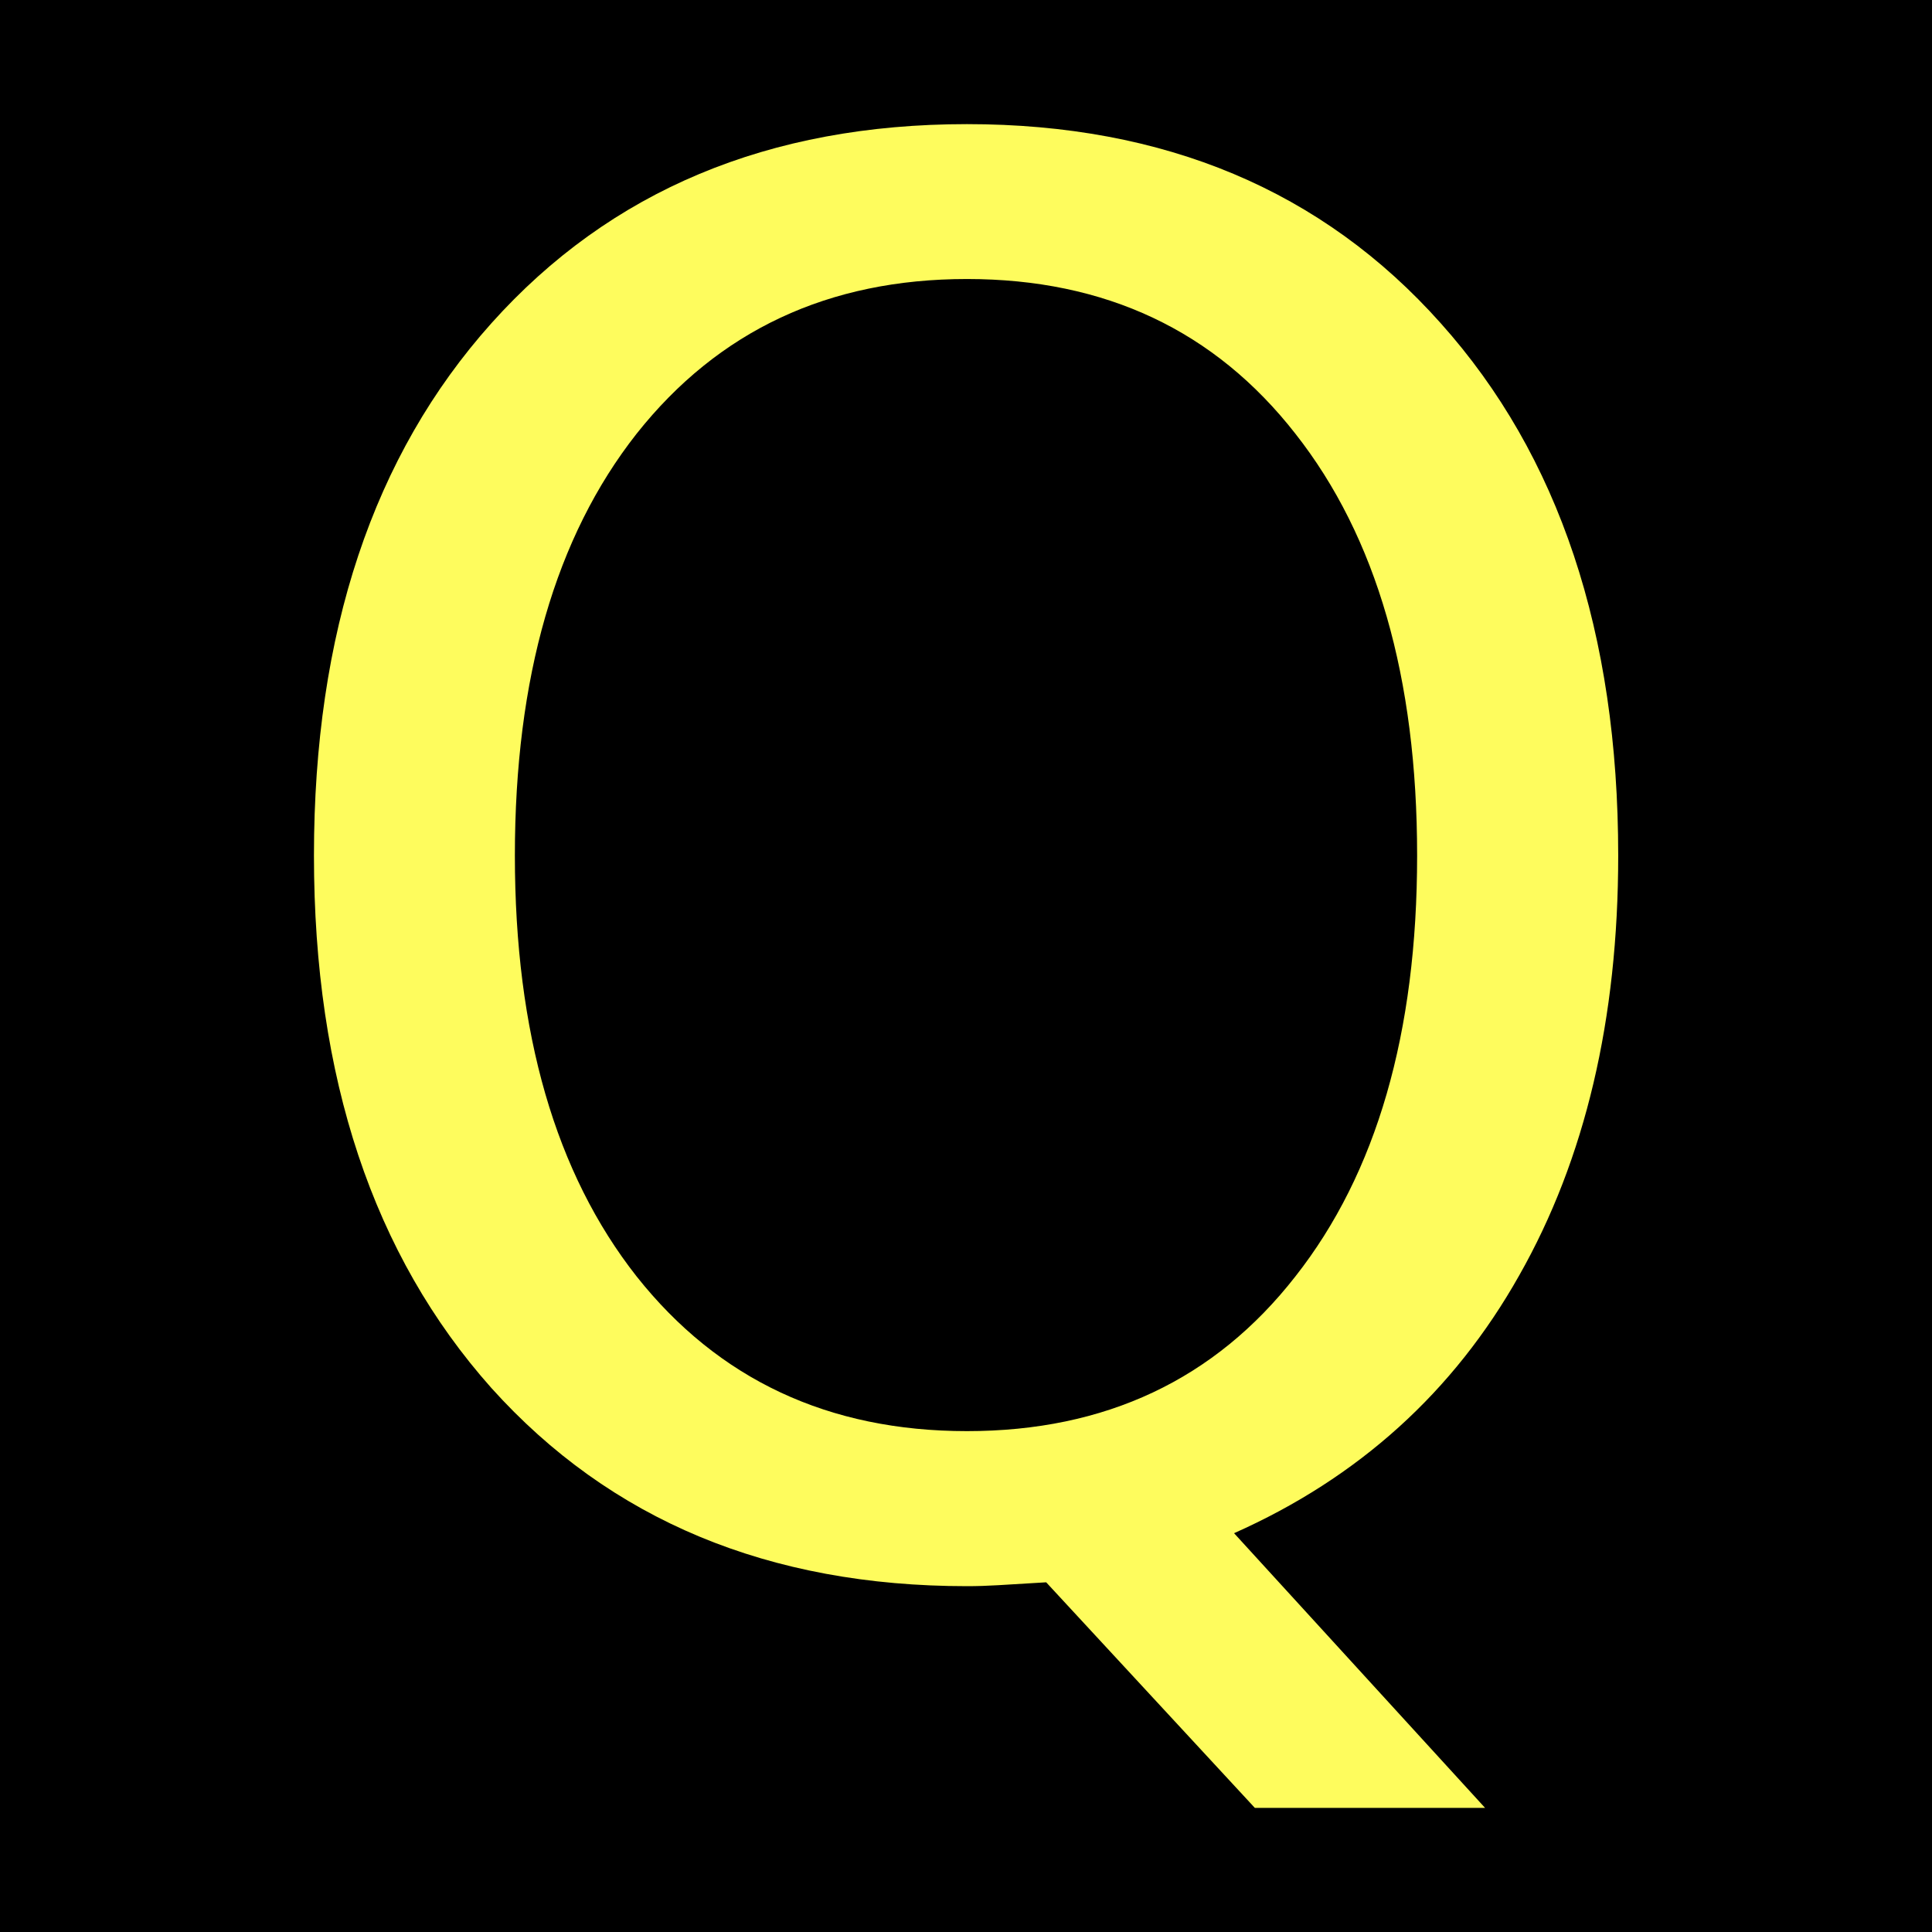 <?xml version="1.0" encoding="UTF-8" standalone="no"?>
<svg
   width="12"
   height="12"
   viewBox="0 0 12 12"
   version="1.1"
   id="svg7646"
   sodipodi:docname="zs2v-{Q}.svg"
   inkscape:version="1.2.2 (b0a8486541, 2022-12-01)"
   xmlns:inkscape="http://www.inkscape.org/namespaces/inkscape"
   xmlns:sodipodi="http://sodipodi.sourceforge.net/DTD/sodipodi-0.dtd"
   xmlns="http://www.w3.org/2000/svg"
   xmlns:svg="http://www.w3.org/2000/svg">
  <defs
     id="defs7650" />
  <sodipodi:namedview
     id="namedview7648"
     pagecolor="#ffffff"
     bordercolor="#666666"
     borderopacity="1.0"
     inkscape:showpageshadow="2"
     inkscape:pageopacity="0.0"
     inkscape:pagecheckerboard="0"
     inkscape:deskcolor="#d1d1d1"
     showgrid="false"
     inkscape:zoom="57.314505"
     inkscape:cx="5.2691723"
     inkscape:cy="6.9179695"
     inkscape:window-width="1920"
     inkscape:window-height="1128"
     inkscape:window-x="0"
     inkscape:window-y="0"
     inkscape:window-maximized="1"
     inkscape:current-layer="text847" />
  <rect
     x="-1.2"
     y="-1.2"
     width="14.4"
     height="14.4"
     fill="rgb(0%, 0%, 0%)"
     fill-opacity="1"
     id="rect7642" />
  <g
     aria-label="Q"
     id="text847"
     style="font-size:12.005px;line-height:1.25;-inkscape-font-specification:sans-serif;font-variant-ligatures:none;text-align:center;letter-spacing:0px;word-spacing:0px;text-anchor:middle;stroke-width:0.9">
    <path
       d="m 6.006,1.733 q -1.29,0 -2.052,0.961 -0.756,0.961 -0.756,2.62 0,1.653 0.756,2.614 0.762,0.961 2.052,0.961 1.29,0 2.04,-0.961 0.756,-0.961 0.756,-2.614 0,-1.659 -0.756,-2.62 Q 7.295,1.733 6.006,1.733 Z m 1.659,7.79 1.559,1.706 H 7.794 L 6.498,9.828 q -0.193,0.012 -0.299,0.018 -0.1,0.006 -0.193,0.006 -1.846,0 -2.954,-1.231 Q 1.95,7.383 1.95,5.314 q 0,-2.075 1.102,-3.306 1.108,-1.237 2.954,-1.237 1.841,0 2.943,1.237 1.102,1.231 1.102,3.306 0,1.524 -0.615,2.608 Q 8.825,9.007 7.665,9.523 Z"
       style="fill:#fefc5d;fill-opacity:1"
       id="path13708" />
  </g>
</svg>
